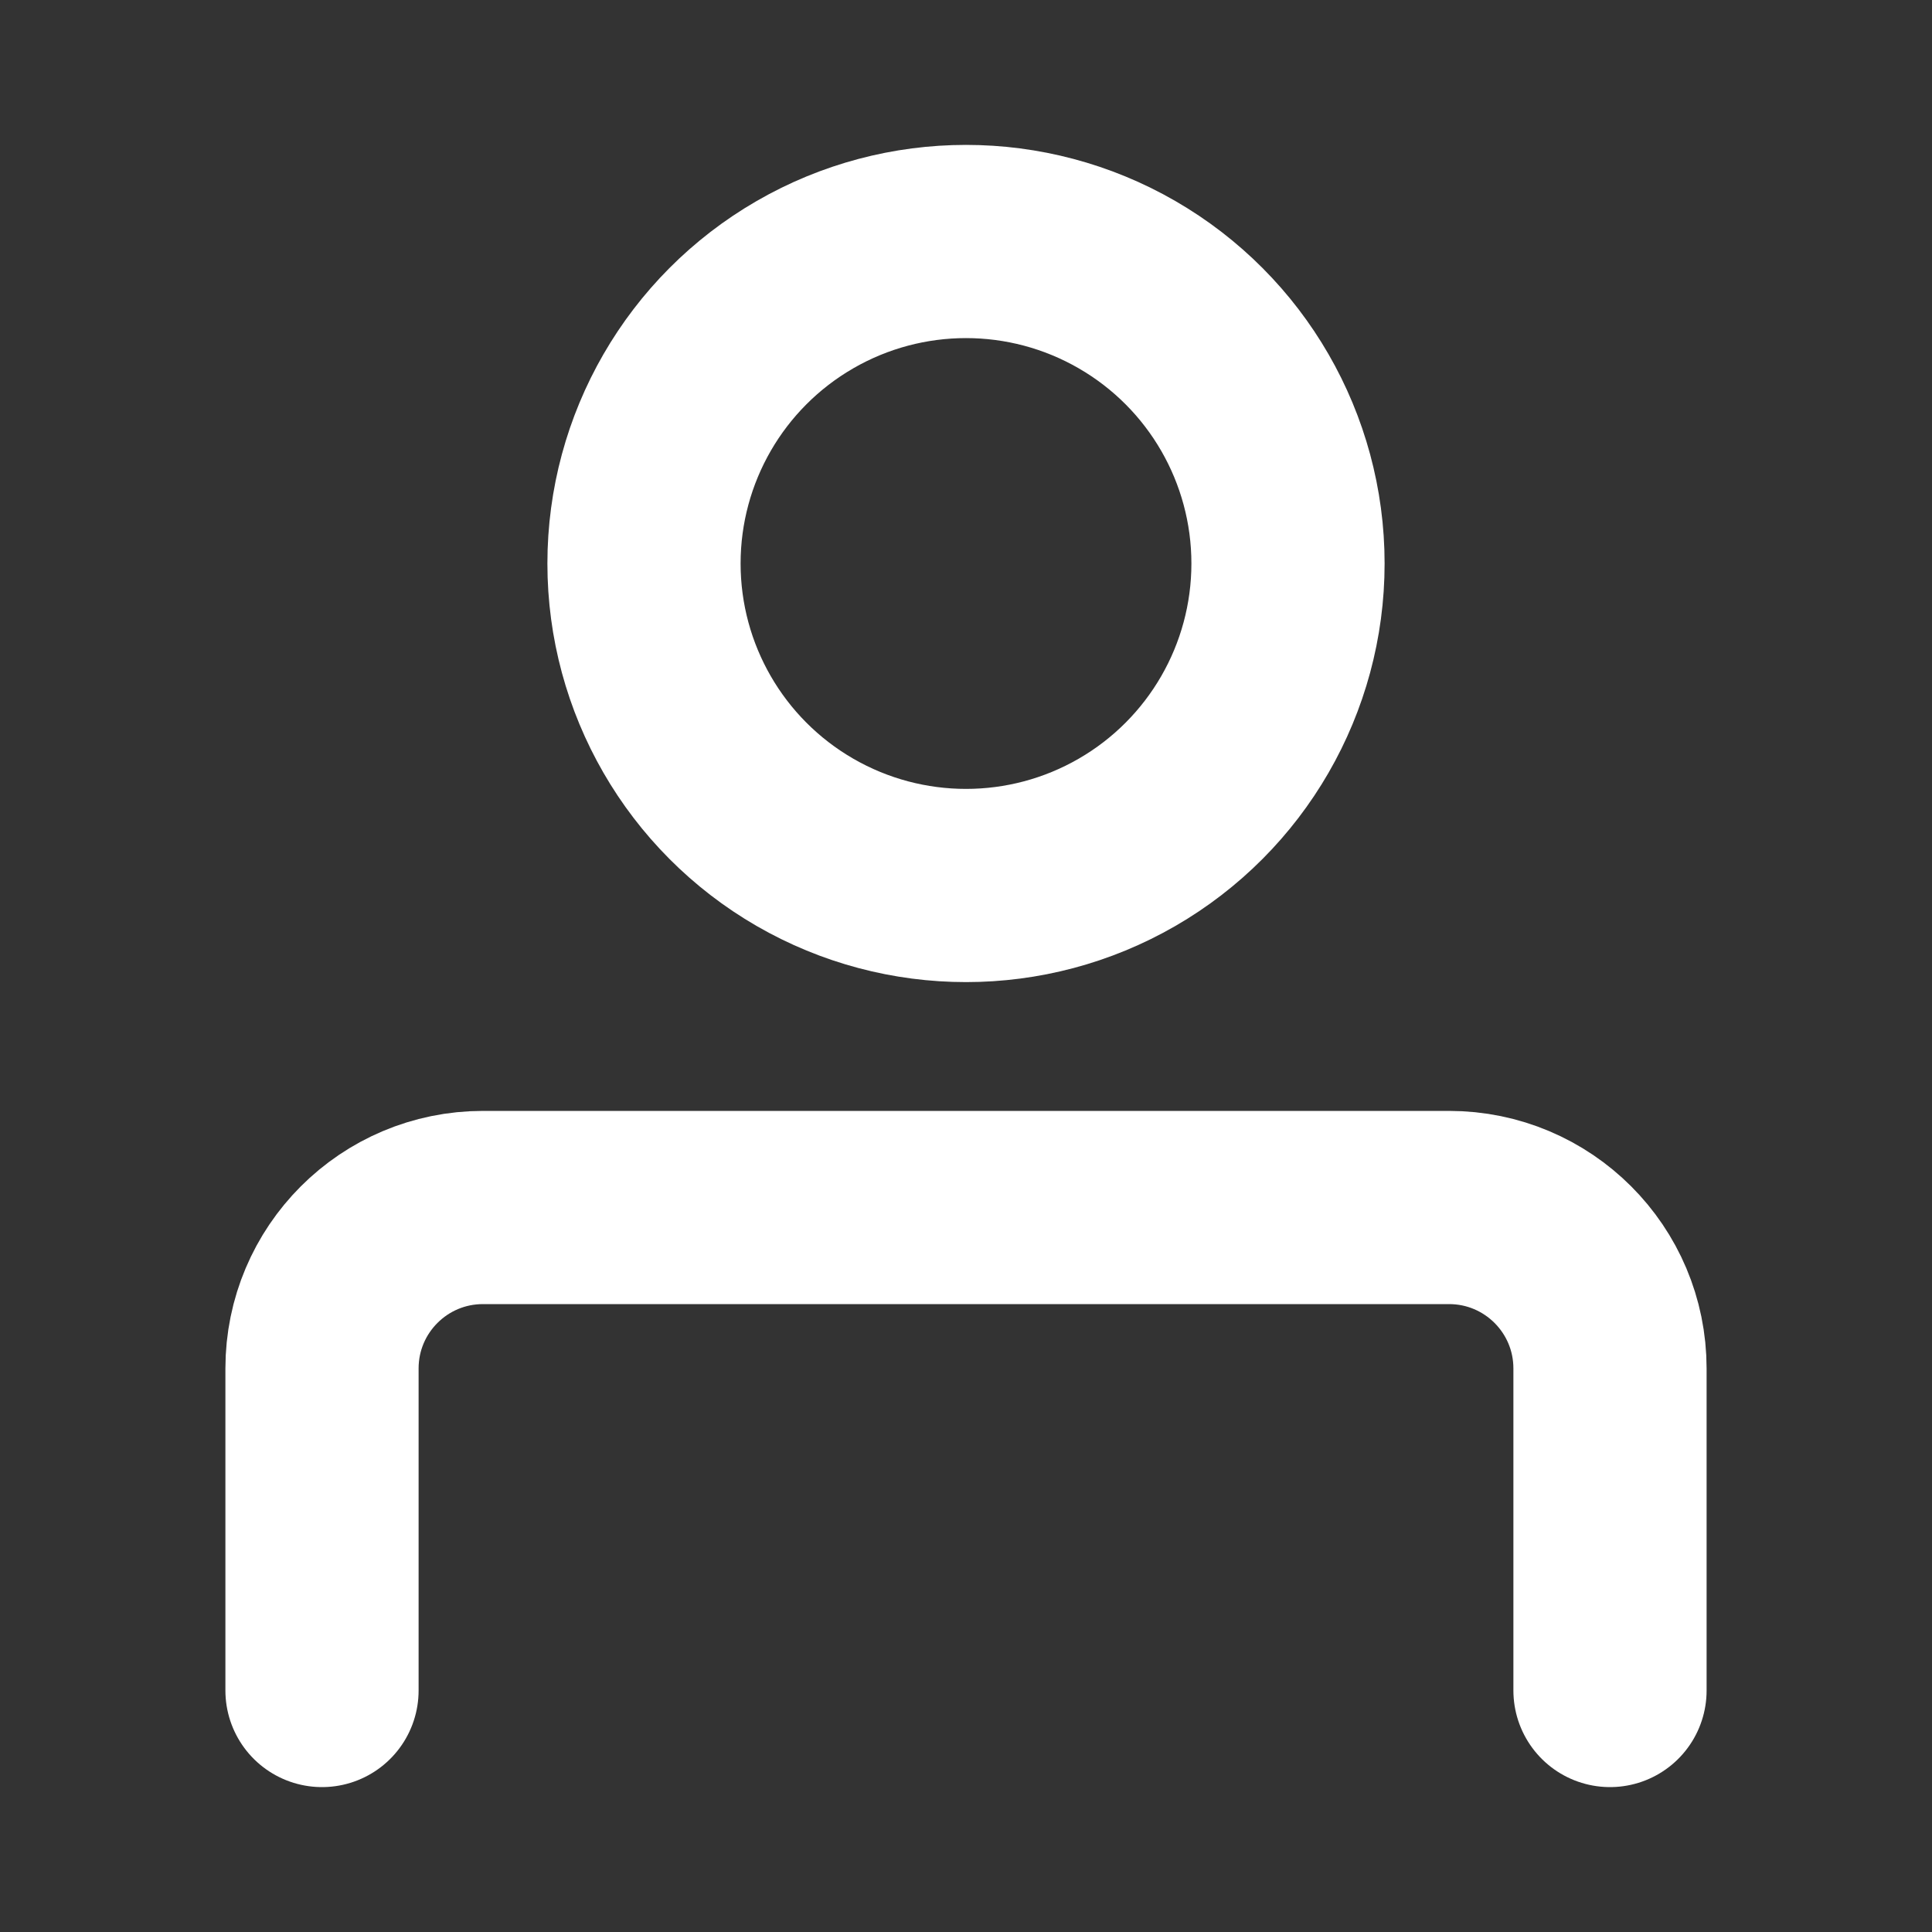 <!DOCTYPE svg PUBLIC "-//W3C//DTD SVG 1.1//EN" "http://www.w3.org/Graphics/SVG/1.1/DTD/svg11.dtd">
<!-- Uploaded to: SVG Repo, www.svgrepo.com, Transformed by: SVG Repo Mixer Tools -->
<svg width="800px" height="800px" viewBox="0 0 24 24" fill="none" xmlns="http://www.w3.org/2000/svg">
<rect x="0" y="0" width="24" height="24" fill="#333333" stroke="none"/>
<g id="SVGRepo_bgCarrier" stroke-width="0"/>
<g id="SVGRepo_tracerCarrier" stroke-linecap="round" stroke-linejoin="round"/>
<g id="SVGRepo_iconCarrier"> <circle cx="12" cy="7" r="4" stroke="#ffffff" stroke-width="2.4" stroke-linecap="round" stroke-linejoin="round"/> <path d="M4 21V17C4 15.895 4.895 15 6 15H18C19.105 15 20 15.895 20 17V21" stroke="#ffffff" stroke-width="2.4" stroke-linecap="round" stroke-linejoin="round"/> </g>
</svg>